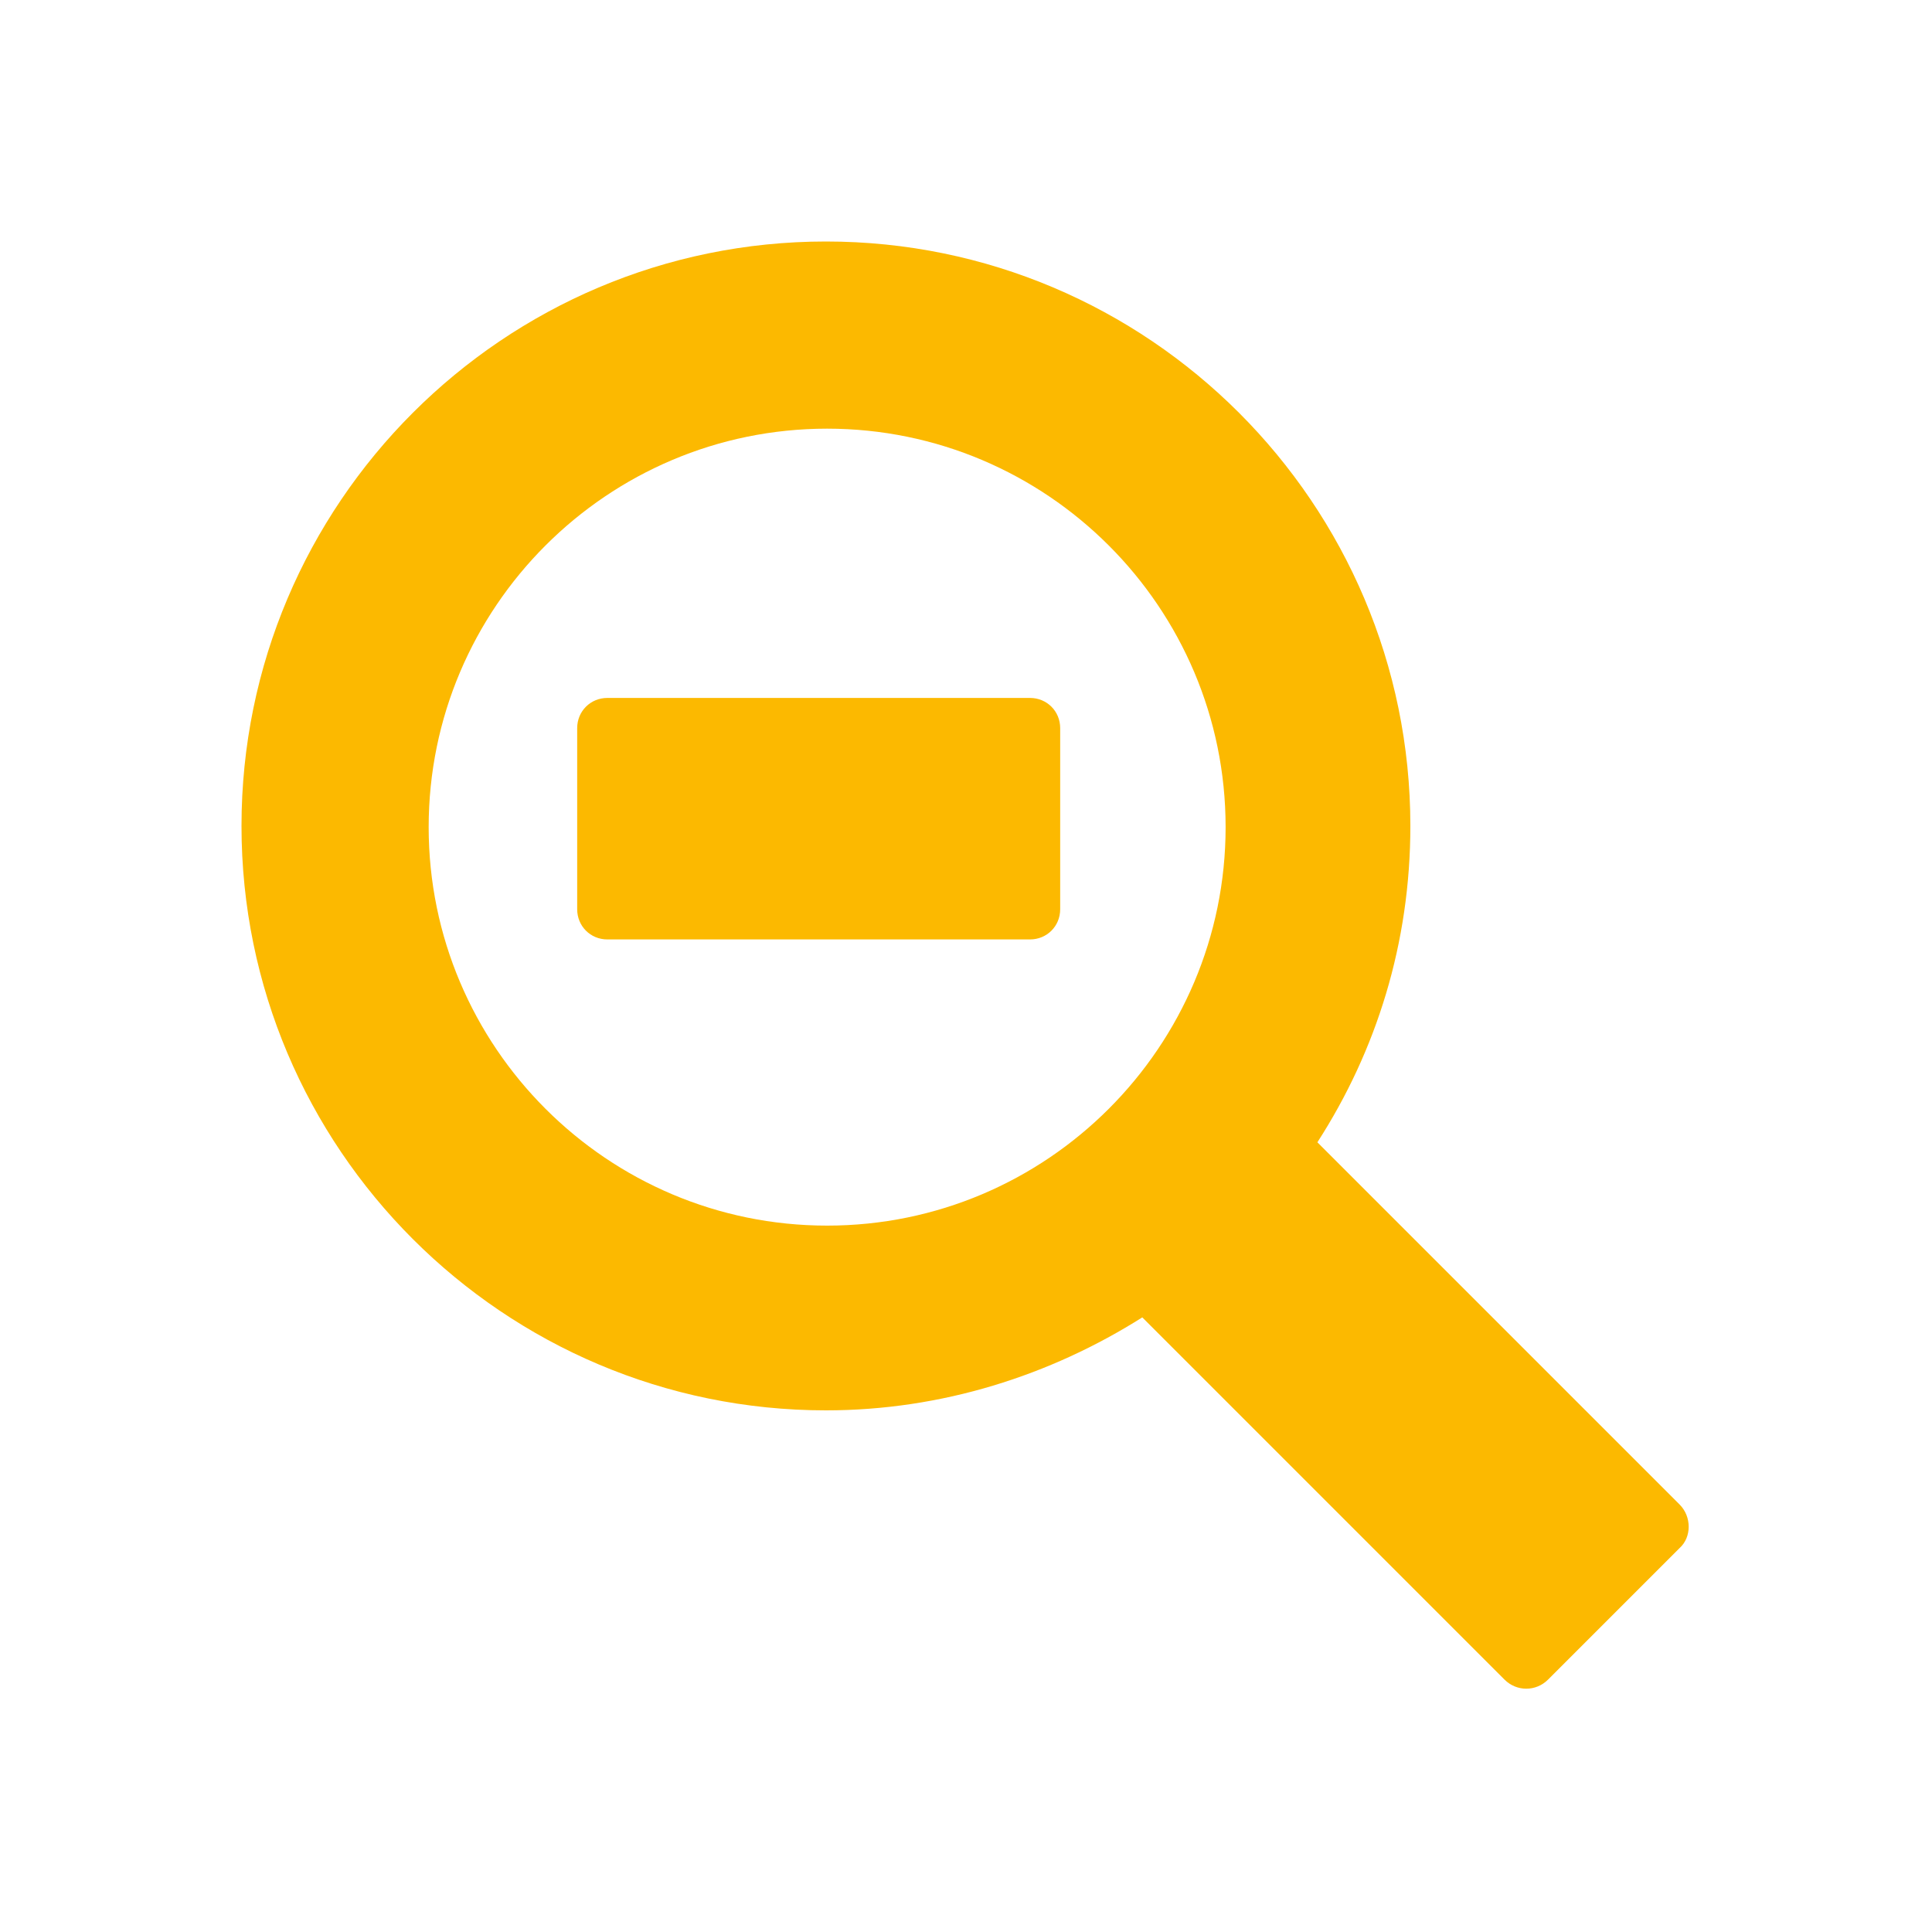 <svg xmlns="http://www.w3.org/2000/svg" viewBox="0 0 16 16" width="16" height="16">
<cis-name>zoom-out</cis-name>
<cis-semantic>info</cis-semantic>
<path fill="#FCB900" d="M8.53,5.78c0.14,0,0.25,0.11,0.25,0.25v1.5c0,0.14-0.11,0.25-0.25,0.25h-3.5c-0.14,0-0.25-0.11-0.25-0.25
	v-1.5c0-0.14,0.11-0.25,0.25-0.25H8.53z"/>
<path fill="#FCB900" d="M13.91,12.46l-3-3c0.49-0.76,0.77-1.65,0.77-2.62c0-2.67-2.17-4.84-4.84-4.84c-2.67,0-4.84,2.17-4.84,4.84
	c0,2.67,2.17,4.84,4.84,4.84c0.96,0,1.86-0.29,2.62-0.77l3,3c0.1,0.1,0.26,0.1,0.36,0l1.09-1.09
	C14.01,12.73,14.01,12.56,13.91,12.46z M3.55,6.85c0-1.82,1.48-3.3,3.3-3.3c1.82,0,3.3,1.48,3.3,3.3c0,1.82-1.48,3.3-3.3,3.3
	C5.03,10.15,3.55,8.67,3.55,6.85z"/>
</svg>
